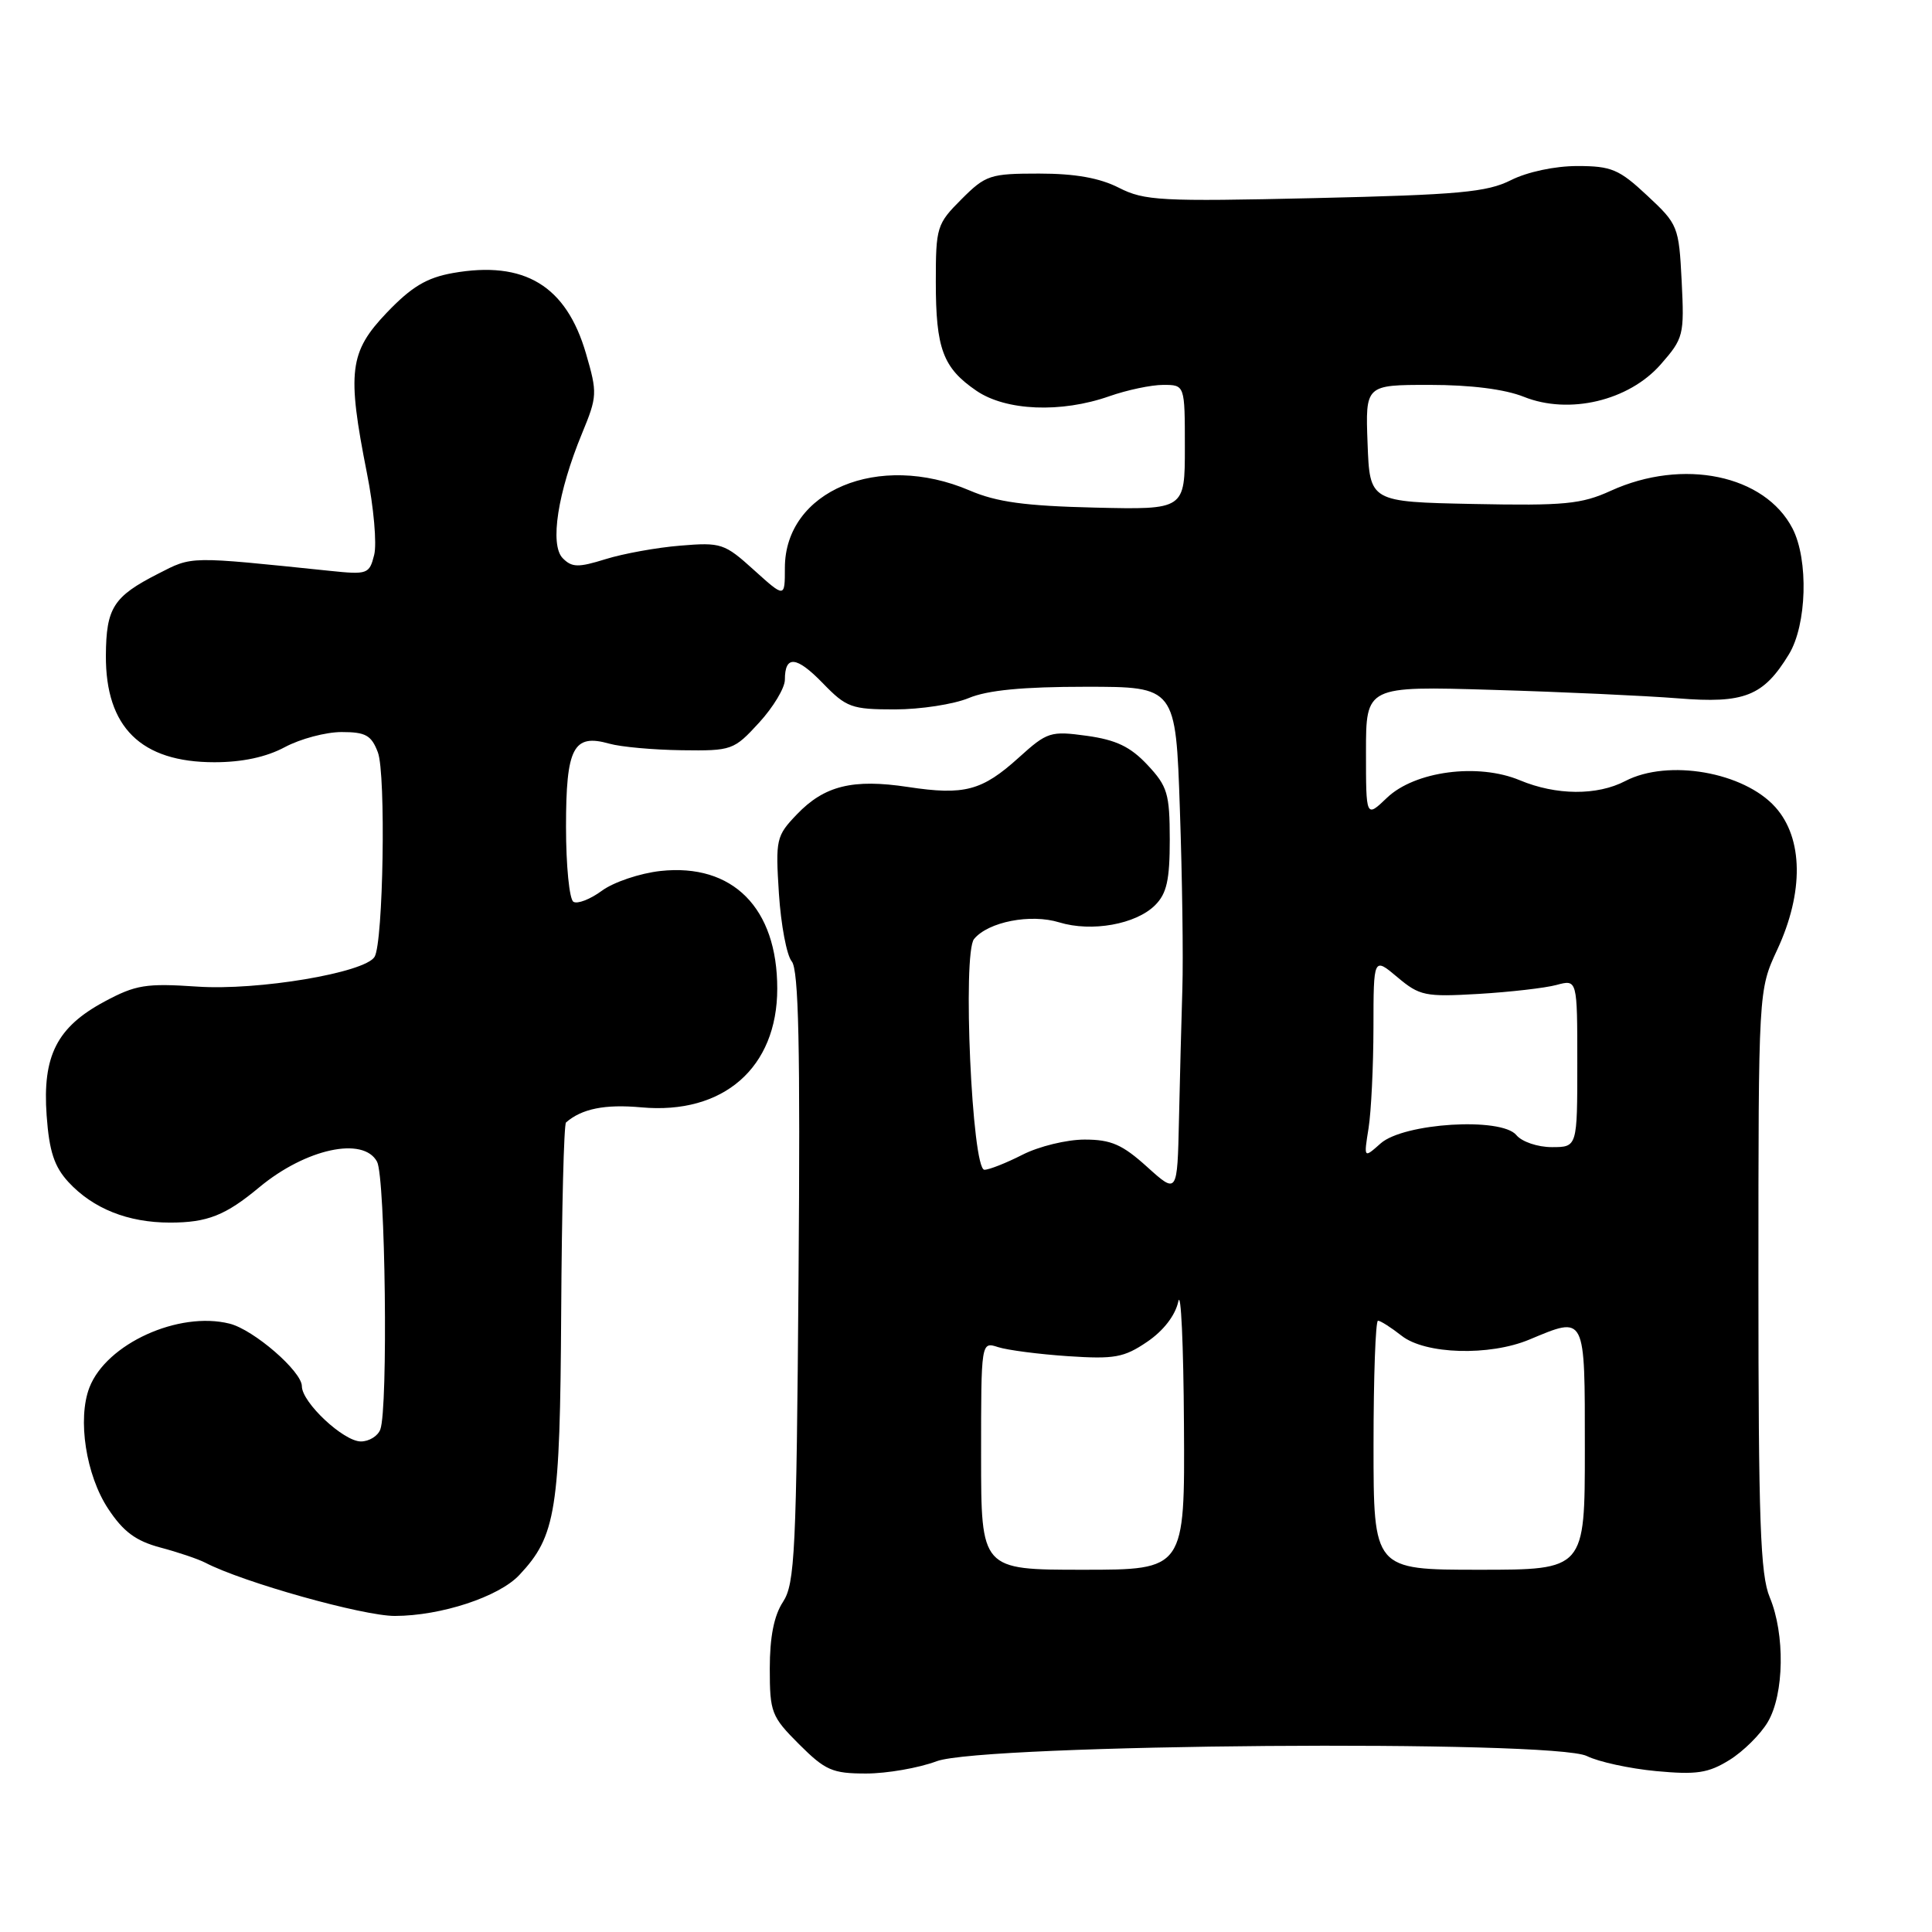 <?xml version="1.0" encoding="UTF-8" standalone="no"?>
<!DOCTYPE svg PUBLIC "-//W3C//DTD SVG 1.1//EN" "http://www.w3.org/Graphics/SVG/1.1/DTD/svg11.dtd" >
<svg xmlns="http://www.w3.org/2000/svg" xmlns:xlink="http://www.w3.org/1999/xlink" version="1.1" viewBox="0 0 256 256">
 <g >
 <path fill="currentColor"
d=" M 124.12 233.37 C 130.25 231.09 205.89 230.49 210.28 232.69 C 211.81 233.45 215.93 234.35 219.44 234.68 C 224.81 235.18 226.35 234.95 229.16 233.21 C 231.00 232.07 233.29 229.80 234.25 228.16 C 236.42 224.48 236.54 216.53 234.50 211.65 C 233.25 208.67 233.00 201.53 233.00 169.63 C 233.00 131.20 233.00 131.20 235.49 125.85 C 239.03 118.24 238.94 111.08 235.25 106.96 C 231.07 102.29 221.03 100.54 215.36 103.49 C 211.63 105.44 206.20 105.40 201.39 103.39 C 195.84 101.07 187.46 102.18 183.77 105.72 C 181.00 108.37 181.00 108.37 181.00 99.64 C 181.00 90.91 181.00 90.91 197.75 91.41 C 206.96 91.68 218.01 92.19 222.30 92.53 C 231.14 93.25 233.66 92.25 237.04 86.70 C 239.42 82.80 239.66 74.18 237.52 70.03 C 233.84 62.92 223.01 60.67 213.44 65.03 C 209.54 66.81 207.29 67.02 195.24 66.78 C 181.50 66.50 181.50 66.50 181.21 58.75 C 180.92 51.00 180.92 51.00 189.44 51.00 C 194.88 51.00 199.39 51.57 201.92 52.58 C 207.91 54.98 215.82 53.11 220.05 48.29 C 223.08 44.83 223.19 44.42 222.83 37.26 C 222.46 29.99 222.35 29.72 218.26 25.91 C 214.54 22.43 213.52 22.00 209.00 22.00 C 206.03 22.00 202.38 22.78 200.21 23.87 C 197.03 25.47 193.32 25.81 174.22 26.25 C 153.80 26.72 151.64 26.60 148.26 24.88 C 145.71 23.58 142.46 23.00 137.69 23.00 C 131.19 23.00 130.61 23.19 127.40 26.40 C 124.13 29.67 124.00 30.10 124.00 37.35 C 124.00 46.20 124.94 48.74 129.37 51.77 C 133.28 54.45 140.61 54.75 147.00 52.50 C 149.34 51.68 152.54 51.00 154.13 51.00 C 157.00 51.00 157.00 51.00 157.00 59.27 C 157.00 67.54 157.00 67.54 145.06 67.26 C 135.82 67.04 132.07 66.53 128.48 64.99 C 116.43 59.83 104.00 65.04 104.00 75.25 C 104.00 79.23 104.00 79.23 99.90 75.53 C 96.00 72.00 95.55 71.85 90.15 72.30 C 87.04 72.55 82.58 73.36 80.24 74.09 C 76.61 75.22 75.78 75.20 74.56 73.96 C 72.82 72.18 73.90 65.23 77.13 57.41 C 79.14 52.54 79.17 52.08 77.65 46.86 C 75.03 37.85 69.49 34.50 60.00 36.18 C 56.53 36.80 54.53 38.00 51.25 41.43 C 46.28 46.64 45.96 49.25 48.62 62.69 C 49.52 67.19 49.95 72.07 49.58 73.53 C 48.94 76.07 48.70 76.16 43.71 75.64 C 24.82 73.69 25.56 73.67 20.92 76.04 C 15.02 79.05 14.07 80.55 14.03 86.85 C 13.98 96.37 18.68 101.00 28.41 101.00 C 32.10 101.00 35.28 100.32 37.74 99.00 C 39.79 97.90 43.18 97.00 45.26 97.00 C 48.45 97.00 49.21 97.42 50.07 99.69 C 51.15 102.53 50.79 124.92 49.63 126.79 C 48.33 128.90 34.17 131.28 26.14 130.73 C 19.34 130.27 17.99 130.49 13.85 132.71 C 7.54 136.10 5.61 139.90 6.18 147.81 C 6.52 152.56 7.19 154.58 9.06 156.62 C 12.32 160.15 16.95 162.00 22.53 162.00 C 27.48 162.00 29.88 161.05 34.37 157.31 C 40.51 152.21 48.15 150.55 49.96 153.93 C 51.07 155.99 51.44 186.70 50.39 189.42 C 50.06 190.29 48.90 191.00 47.82 191.00 C 45.52 191.00 40.00 185.83 40.00 183.68 C 40.00 181.72 33.62 176.19 30.42 175.39 C 23.67 173.70 14.09 178.06 11.85 183.85 C 10.24 188.02 11.39 195.48 14.34 199.93 C 16.34 202.96 17.99 204.18 21.23 205.05 C 23.58 205.67 26.26 206.58 27.19 207.06 C 32.20 209.67 48.11 214.13 52.32 214.12 C 58.43 214.11 66.10 211.59 68.81 208.70 C 73.68 203.52 74.21 200.19 74.36 173.86 C 74.44 160.28 74.72 148.97 75.00 148.73 C 77.09 146.91 80.15 146.29 84.98 146.73 C 95.85 147.72 102.99 141.48 102.99 131.00 C 103.00 120.31 97.09 114.37 87.52 115.41 C 84.79 115.71 81.29 116.89 79.75 118.03 C 78.21 119.16 76.52 119.82 75.98 119.49 C 75.44 119.15 75.00 114.69 75.00 109.56 C 75.00 99.05 75.97 97.19 80.74 98.54 C 82.26 98.97 86.57 99.36 90.33 99.41 C 96.98 99.50 97.24 99.40 100.58 95.76 C 102.46 93.71 104.00 91.15 104.00 90.07 C 104.00 86.78 105.53 86.92 109.04 90.54 C 112.15 93.75 112.84 94.00 118.57 94.00 C 121.97 94.00 126.37 93.32 128.35 92.50 C 130.86 91.45 135.52 91.00 143.86 91.00 C 155.79 91.00 155.79 91.00 156.34 107.25 C 156.65 116.19 156.80 126.88 156.67 131.00 C 156.54 135.12 156.34 142.94 156.22 148.37 C 156.00 158.23 156.00 158.23 152.00 154.62 C 148.71 151.65 147.23 151.00 143.71 151.00 C 141.35 151.00 137.66 151.90 135.50 153.00 C 133.34 154.10 131.07 155.00 130.44 155.00 C 128.79 155.00 127.51 126.30 129.07 124.42 C 130.96 122.14 136.56 121.05 140.36 122.22 C 144.65 123.53 150.52 122.48 153.06 119.94 C 154.60 118.40 155.00 116.61 155.00 111.25 C 154.99 105.15 154.70 104.19 152.04 101.35 C 149.78 98.94 147.89 98.04 144.02 97.50 C 139.20 96.84 138.77 96.97 135.00 100.38 C 130.12 104.79 127.79 105.41 120.32 104.28 C 113.01 103.17 109.23 104.10 105.58 107.92 C 102.85 110.77 102.75 111.21 103.21 118.41 C 103.48 122.54 104.24 126.59 104.91 127.39 C 105.83 128.50 106.05 138.64 105.81 169.22 C 105.53 205.66 105.33 209.85 103.75 212.26 C 102.56 214.07 102.00 216.91 102.00 221.08 C 102.00 226.90 102.21 227.45 105.88 231.12 C 109.36 234.59 110.29 235.00 114.76 235.00 C 117.50 235.00 121.72 234.27 124.12 233.37 Z  M 130.00 192.88 C 130.00 177.77 130.00 177.77 132.25 178.50 C 133.49 178.90 137.65 179.44 141.50 179.70 C 147.67 180.11 148.92 179.89 152.00 177.80 C 154.17 176.33 155.73 174.30 156.13 172.46 C 156.48 170.83 156.82 178.16 156.88 188.75 C 157.00 208.00 157.00 208.00 143.50 208.00 C 130.00 208.00 130.00 208.00 130.00 192.88 Z  M 182.00 191.50 C 182.00 182.43 182.27 175.00 182.59 175.00 C 182.92 175.00 184.33 175.90 185.73 177.00 C 188.86 179.46 197.36 179.71 202.65 177.50 C 210.15 174.37 210.00 174.06 210.00 192.00 C 210.00 208.00 210.00 208.00 196.00 208.00 C 182.00 208.00 182.00 208.00 182.00 191.50 Z  M 181.34 149.50 C 181.69 147.30 181.98 141.30 181.99 136.16 C 182.00 126.82 182.00 126.82 185.16 129.48 C 188.11 131.96 188.83 132.11 195.91 131.70 C 200.09 131.45 204.74 130.92 206.25 130.51 C 209.00 129.77 209.00 129.77 209.00 140.88 C 209.00 152.00 209.00 152.00 205.62 152.00 C 203.75 152.00 201.65 151.29 200.92 150.40 C 198.92 148.00 186.00 148.80 182.94 151.51 C 180.70 153.50 180.70 153.50 181.34 149.50 Z "/>
</g>
</svg>